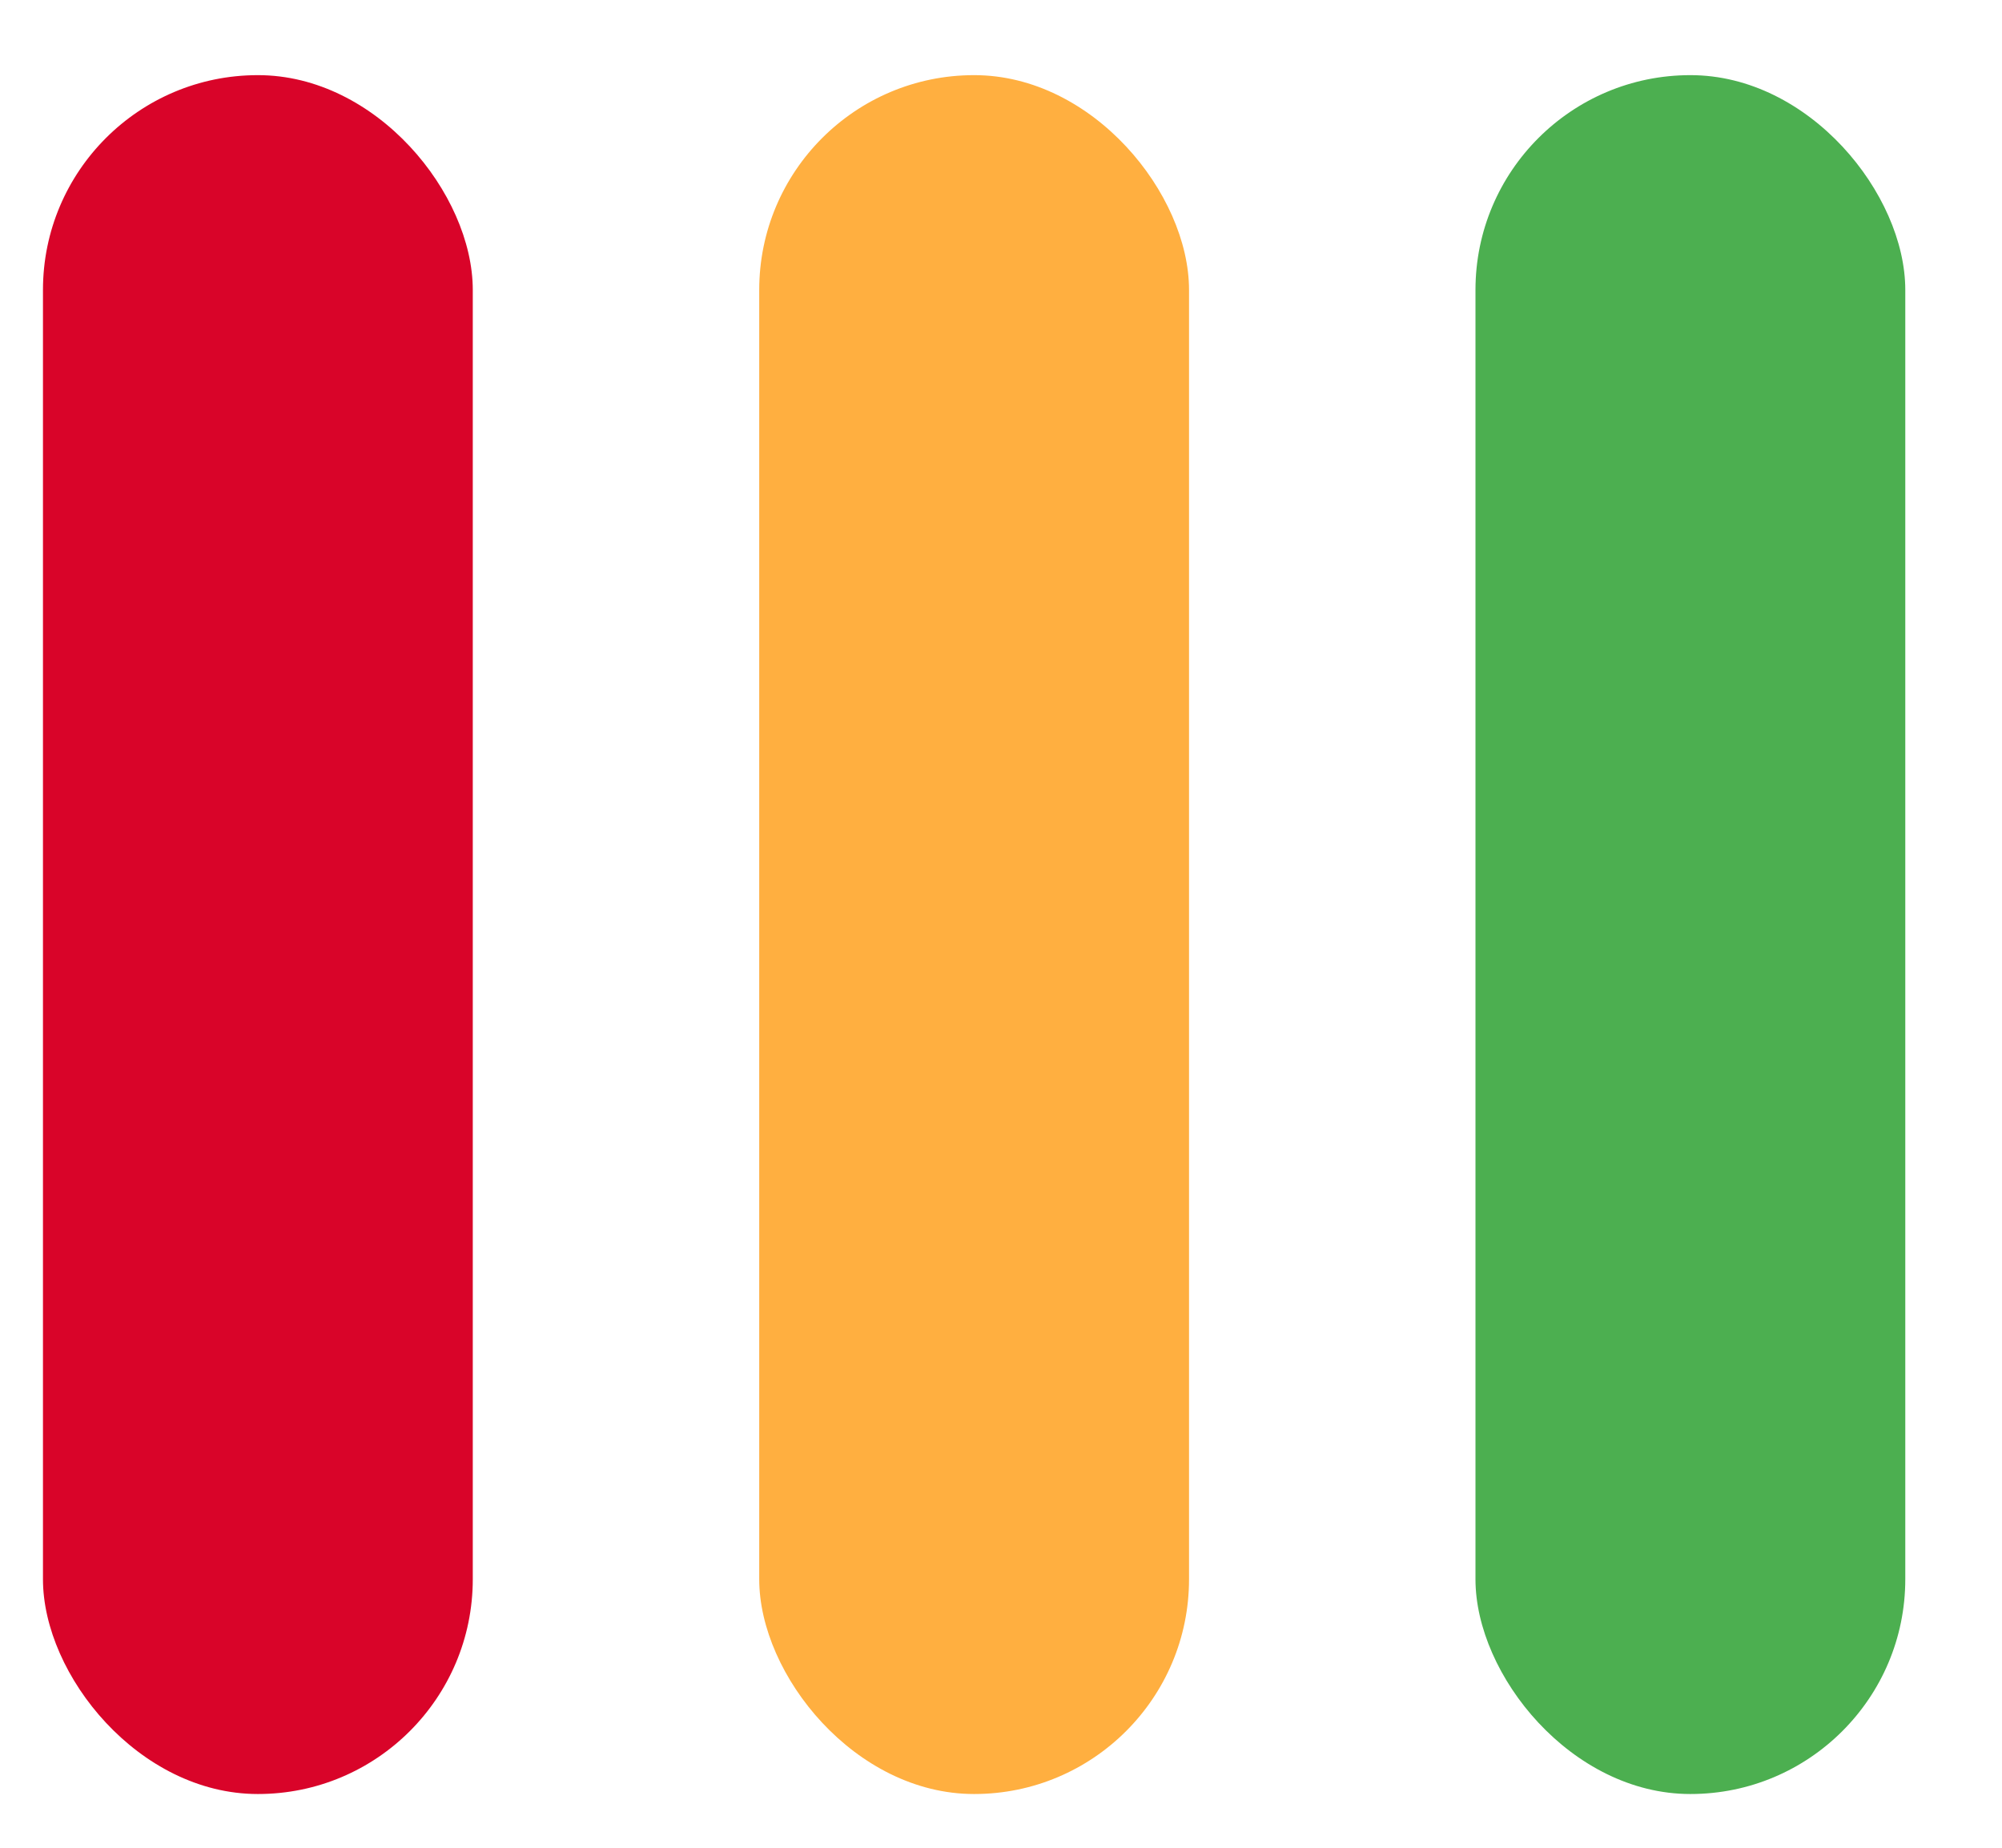 <svg width="13" height="12" viewBox="0 0 13 12" fill="none" xmlns="http://www.w3.org/2000/svg">
<rect x="0.279" y="0.488" width="2.791" height="11.163" rx="1.395" fill="#D90429"/>
<rect x="4.93" y="0.488" width="2.791" height="11.163" rx="1.395" fill="#FFAF40"/>
<rect x="9.581" y="0.488" width="2.791" height="11.163" rx="1.395" fill="#4CAF50"/>
</svg>
